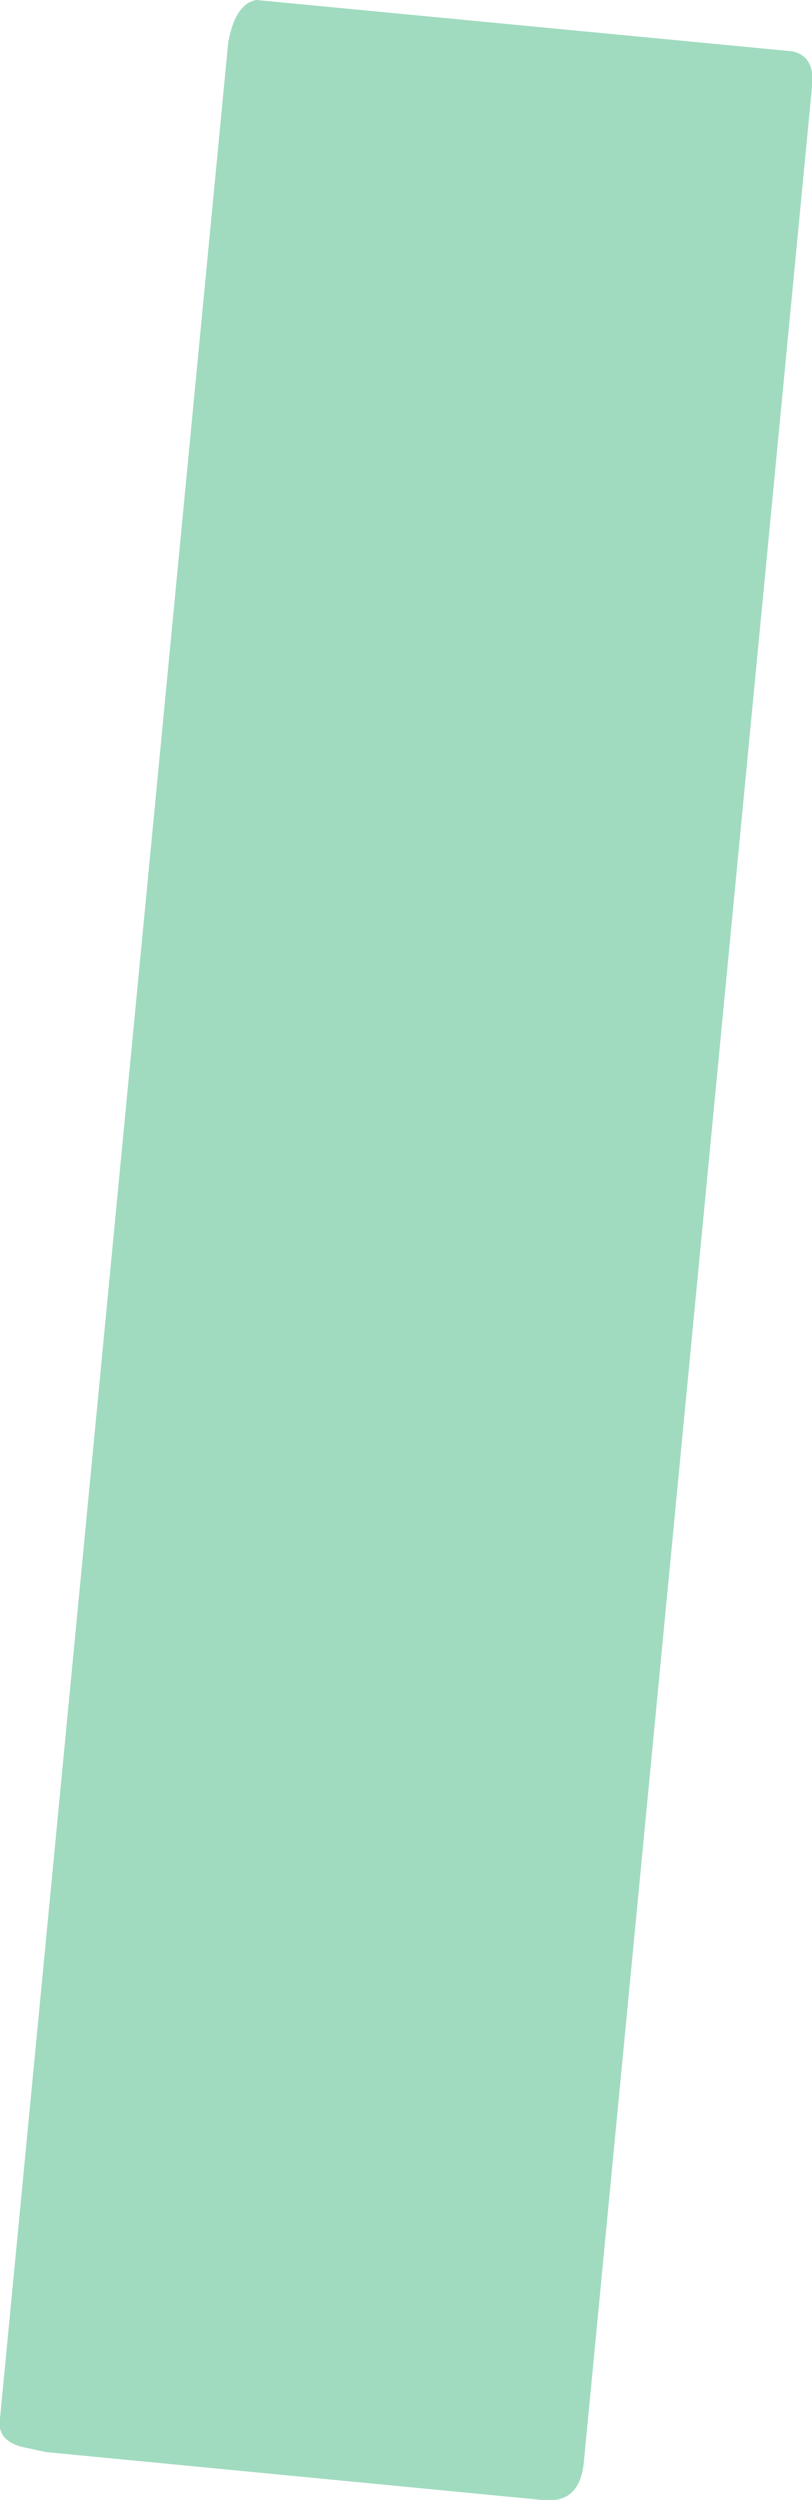 <?xml version="1.0" encoding="UTF-8" standalone="no"?>
<svg xmlns:xlink="http://www.w3.org/1999/xlink" height="70.6px" width="22.95px" xmlns="http://www.w3.org/2000/svg">
  <g transform="matrix(1.0, 0.0, 0.0, 1.0, 11.5, 35.3)">
    <path d="M11.45 -32.85 L5.0 34.25 Q4.9 35.2 4.2 35.3 L3.8 35.3 -10.2 33.95 -10.9 33.8 Q-11.6 33.6 -11.5 33.0 L-5.05 -34.1 Q-4.85 -35.2 -4.25 -35.3 L10.9 -33.85 Q11.55 -33.7 11.45 -32.85" fill="#a0dbbf" fill-rule="evenodd" stroke="none"/>
  </g>
</svg>
